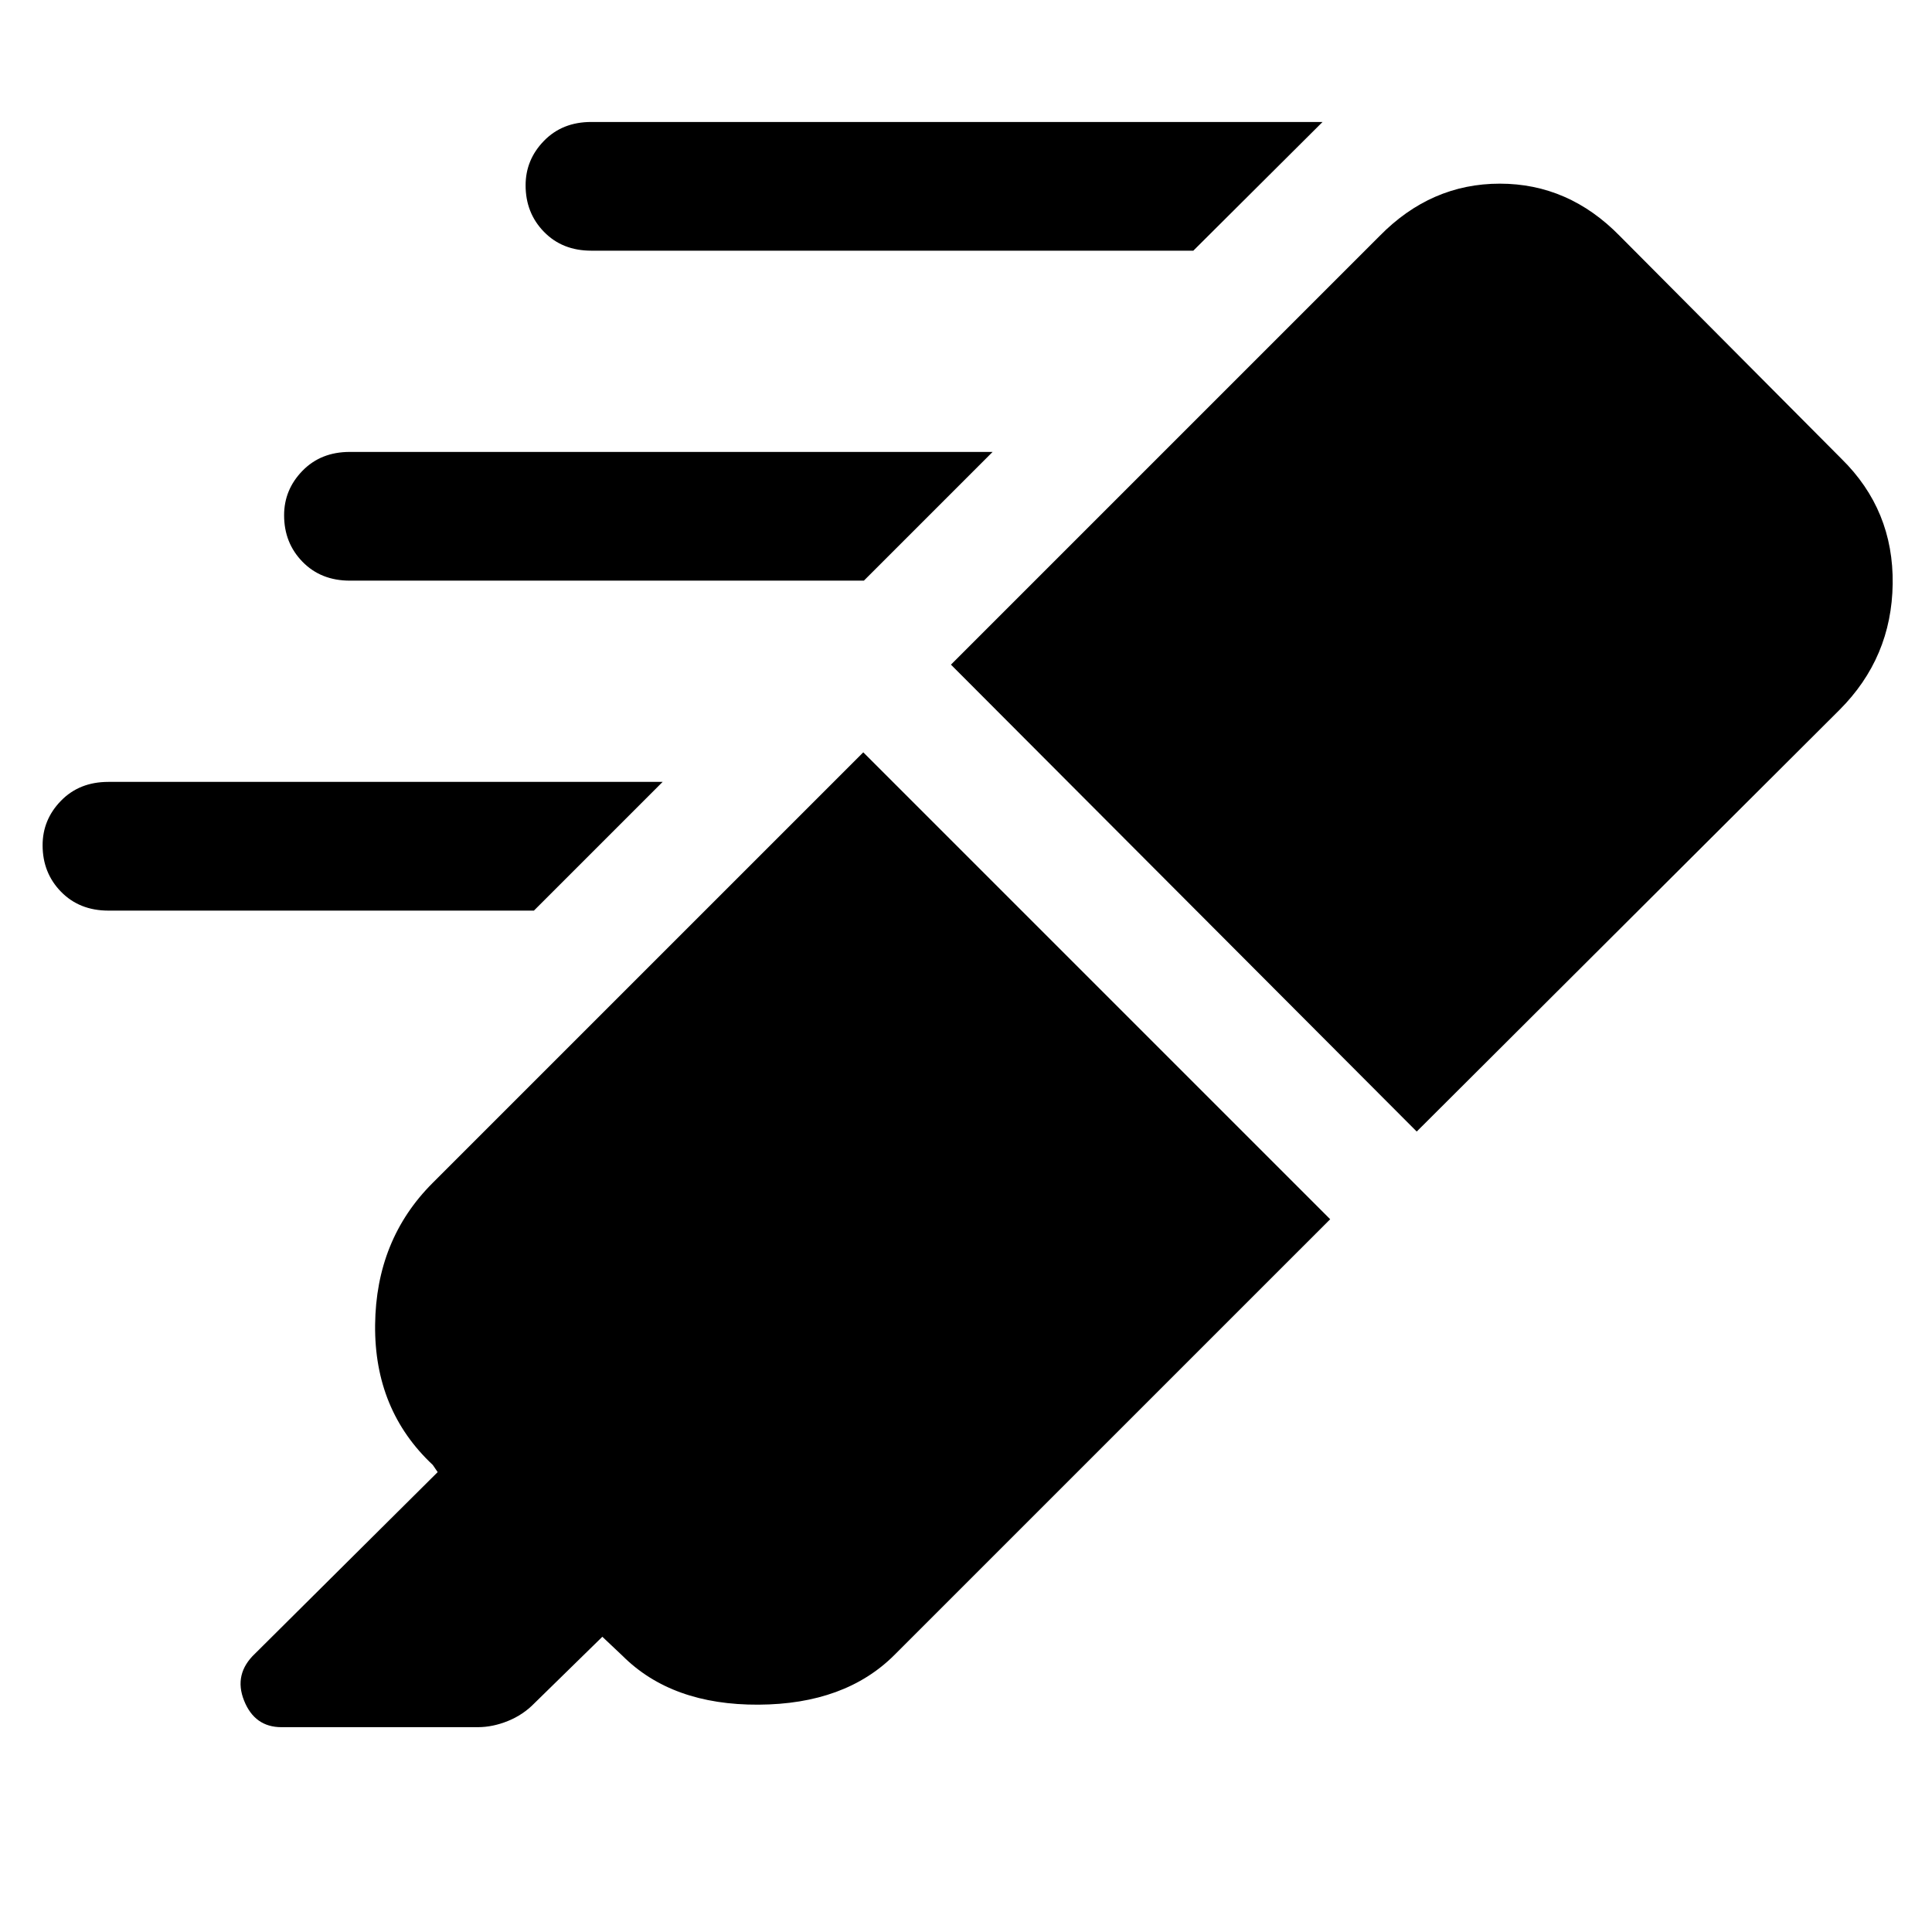 <svg xmlns="http://www.w3.org/2000/svg" height="48" viewBox="0 -960 960 960" width="48"><path d="M592.96-835.44H293.78q-14.36 0-23.48-9.36-9.13-9.37-9.13-23.11 0-12.74 9.13-22.11 9.12-9.37 23.48-9.37h363.39l-64.21 63.95Zm-163.7 163.96H173.85q-14.39 0-23.53-9.37-9.15-9.37-9.15-23.11 0-12.74 9.13-22.11t23.5-9.37h319.42l-63.96 63.96ZM265.3-507.52H53.89q-14.41 0-23.56-9.37-9.16-9.37-9.16-23.11 0-12.74 9.14-22.11 9.13-9.37 23.51-9.37h275.44l-63.96 63.96Zm163.66-78.65 232 232L444.48-137.7q-24.52 24.53-67.59 24.74-43.06.22-67.59-24.3l-10-9.44-33.72 33q-5.62 5.79-13.19 8.85-7.56 3.07-14.96 3.07h-97.6q-13.28 0-18.55-13.2-5.28-13.19 5.42-23.32l90.78-90.22-2.44-3.57q-29.08-27.21-28.65-69.58.44-42.37 28.52-70.46l214.05-214.04Zm43.56-43.57 213.04-213.04q25.5-25.96 59.69-25.96 34.18 0 59.58 25.96L915-732.04q25.96 25.49 25.46 62.18T914-607.22L703.96-397.74l-231.44-232Z"/></svg>